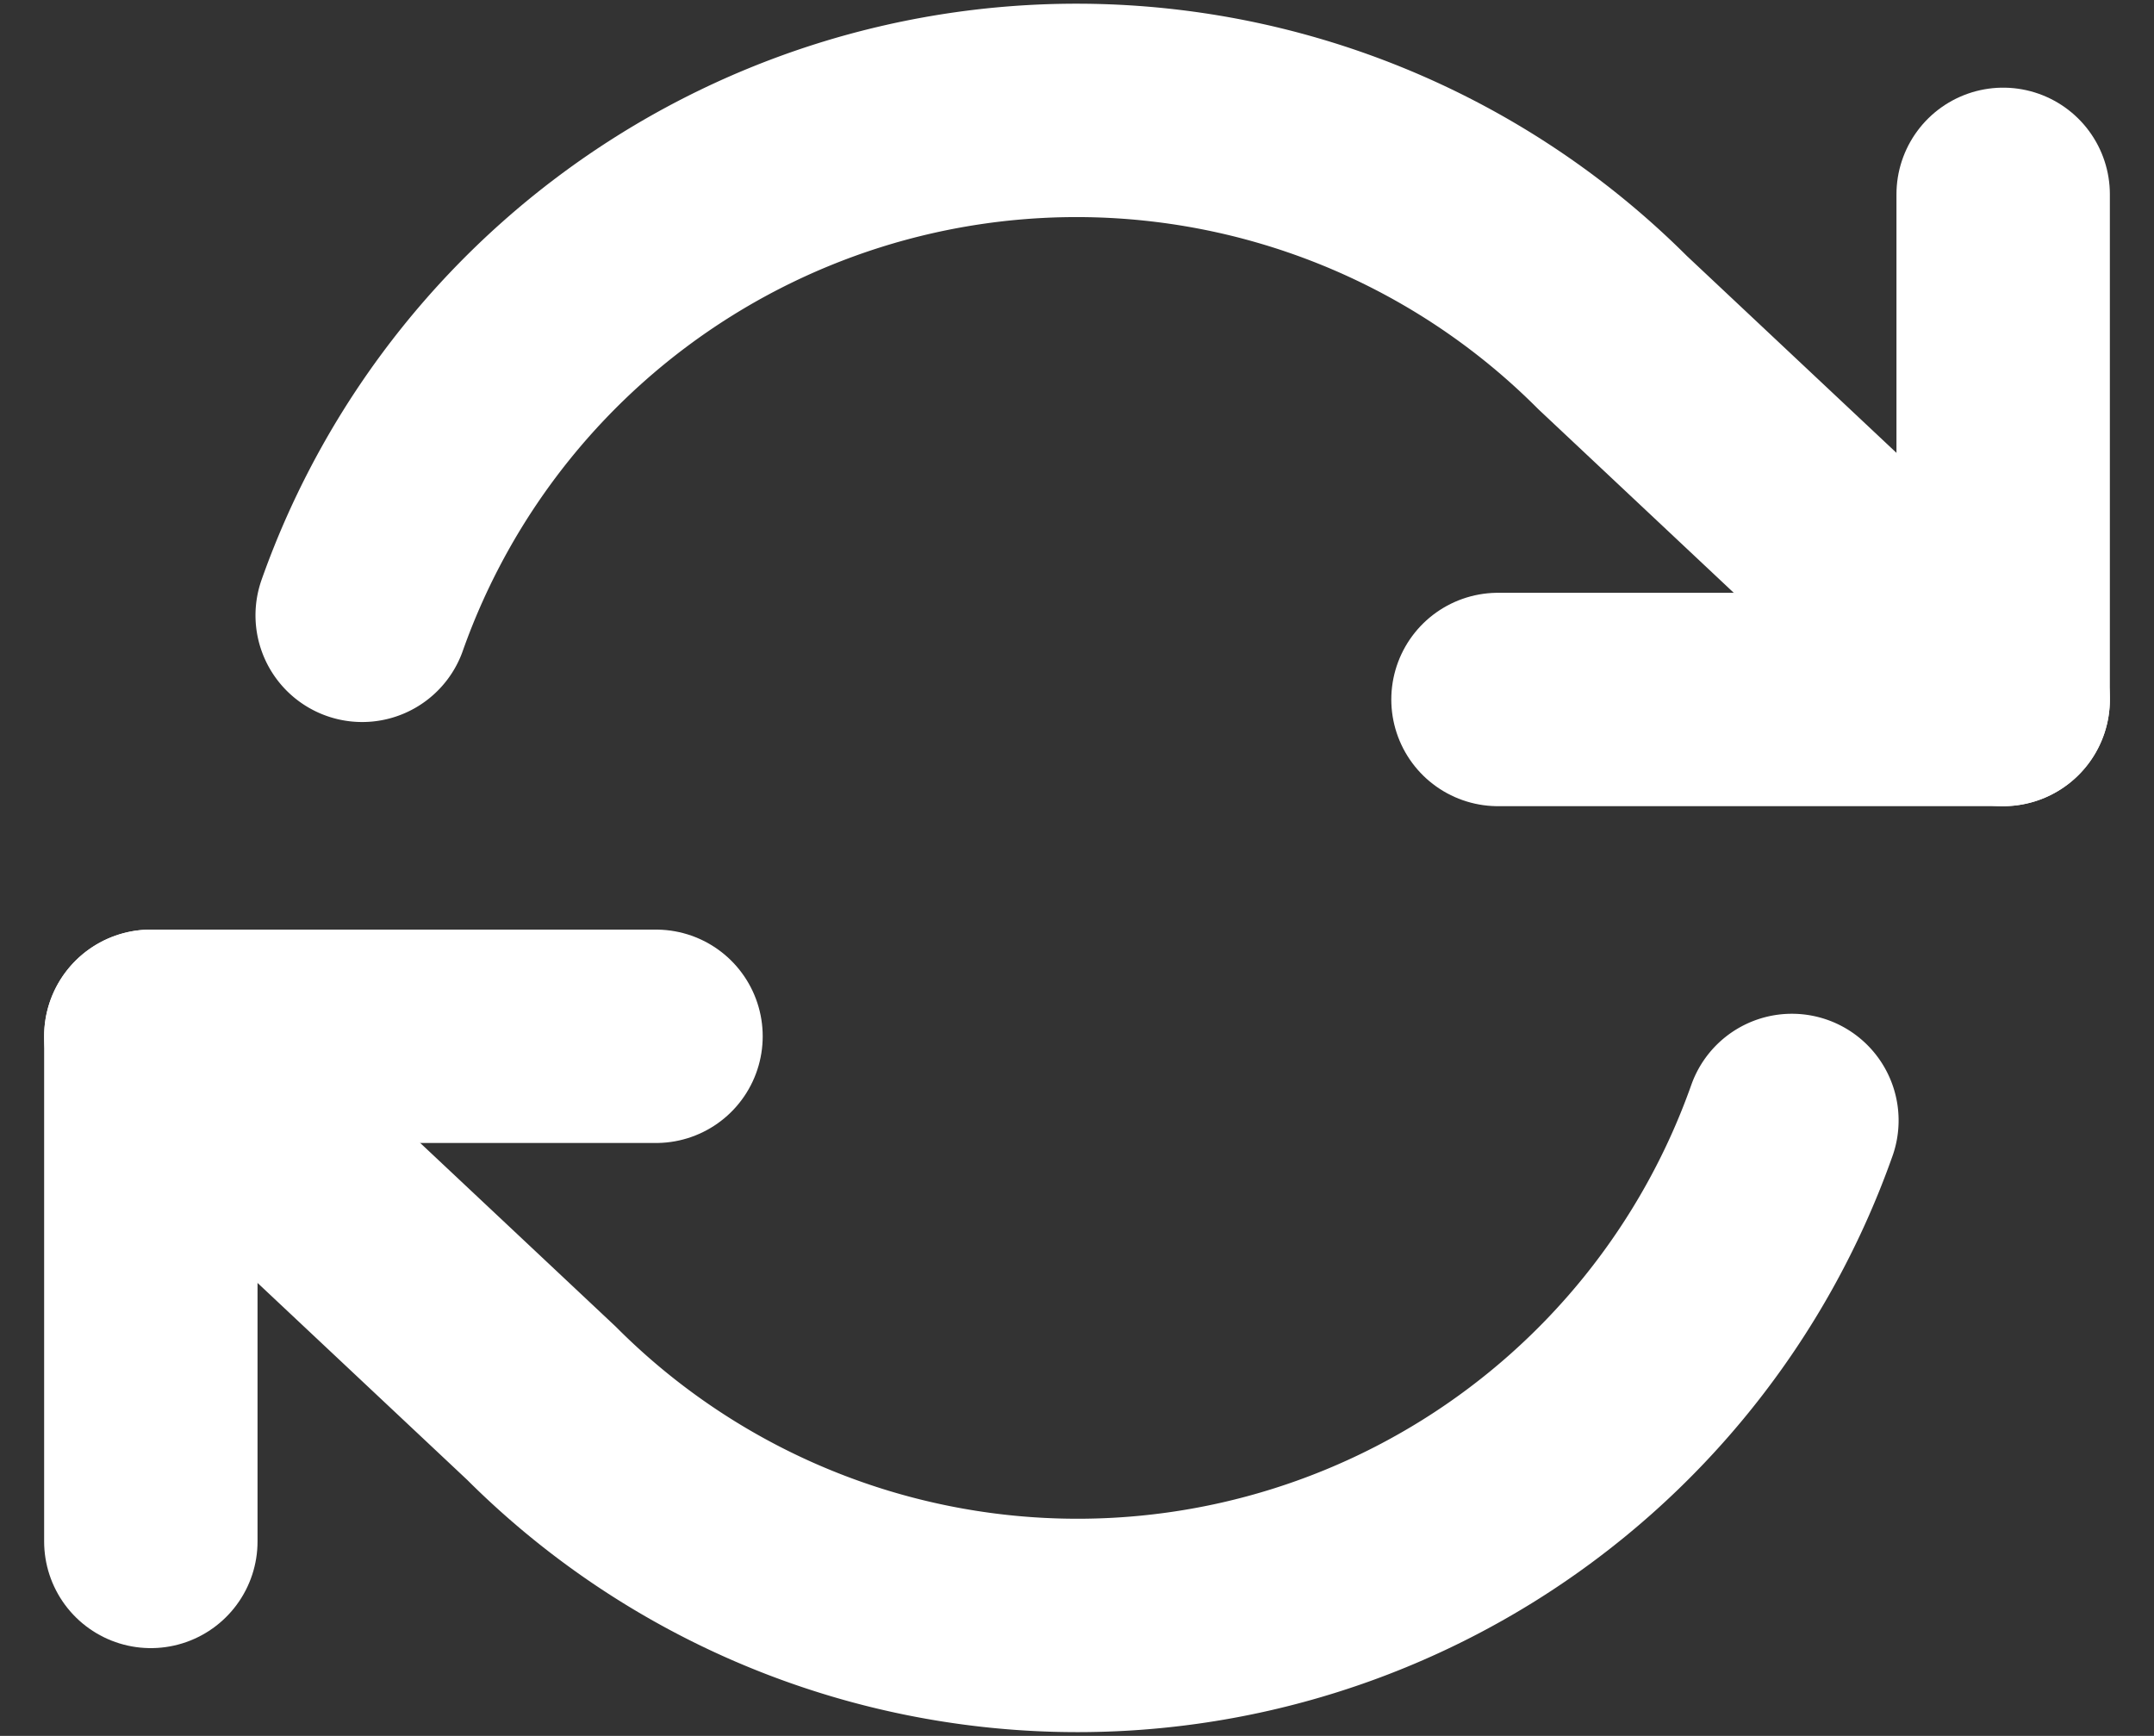 <svg xmlns="http://www.w3.org/2000/svg" width="25.234" height="20.337" viewBox="0 0 25.234 20.337">
  <rect x="0" y="0" width="25.234" height="20.337" fill="#333333" stroke="none"/>
  <g id="Icon_feather-refresh-cw" data-name="Icon feather-refresh-cw" transform="translate(0.267 -3.21)">
    <path id="Path_62" data-name="Path 62" d="M31.418,6v5.918H25.5" transform="translate(-8.218 -0.513)" fill="none" stroke="#fff" stroke-linecap="round" stroke-linejoin="round" stroke-width="2.5"/>
    <path id="Path_63" data-name="Path 63" d="M1.5,26.918V21H7.418" transform="translate(0 -5.649)" fill="none" stroke="#fff" stroke-linecap="round" stroke-linejoin="round" stroke-width="2.5"/>
    <path id="Path_64" data-name="Path 64" d="M3.976,10.419A8.877,8.877,0,0,1,18.623,7.105l4.577,4.3M1.5,15.351l4.577,4.3a8.877,8.877,0,0,0,14.648-3.314" fill="none" stroke="#fff" stroke-linecap="round" stroke-linejoin="round" stroke-width="2.5"/>
  </g>
</svg>
